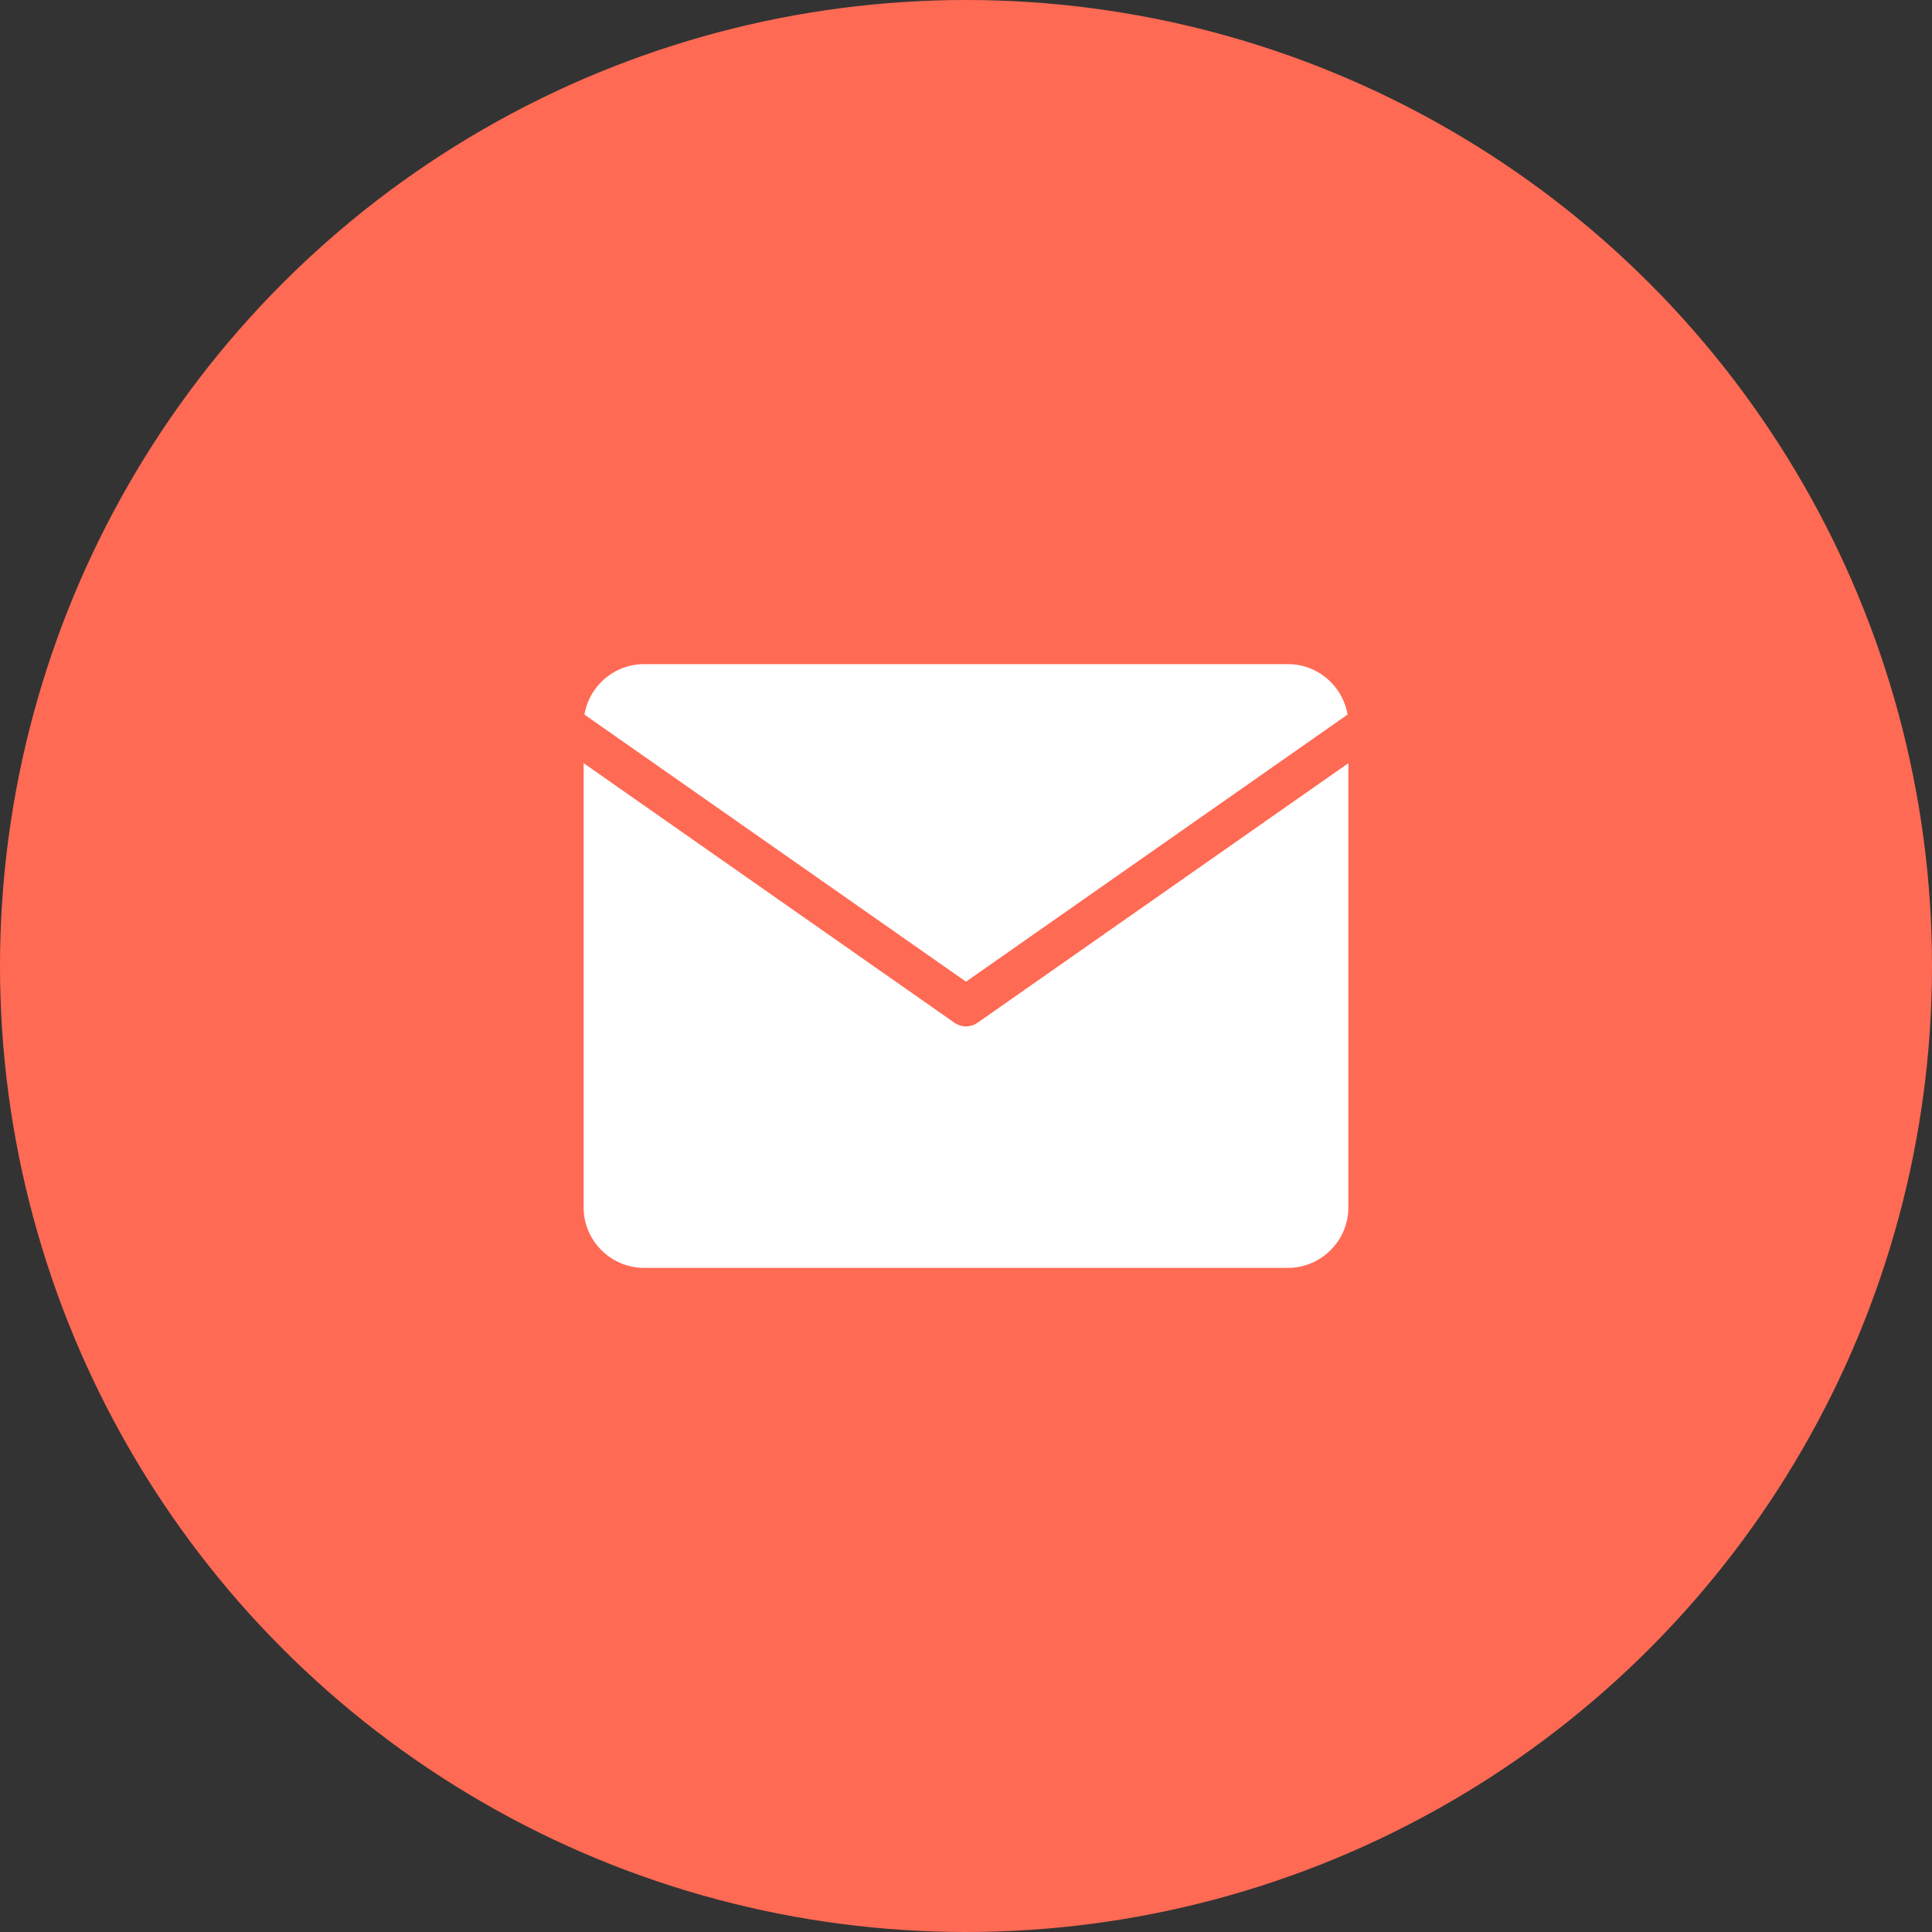 <svg width="48" height="48" viewBox="0 0 48 48" fill="none" xmlns="http://www.w3.org/2000/svg">
<rect x="0" y="0" width="48" height="48" fill="#333333" stroke="none"/>
<circle cx="24" cy="24" r="24" fill="#FF6A54"/>
<path fill-rule="evenodd" clip-rule="evenodd" d="M16 16H32C33.1 16 34 16.9 34 18V30C34 31.1 33.1 32 32 32H16C14.9 32 14 31.1 14 30V18C14 16.9 14.9 16 16 16Z" fill="white" stroke="#FF6A54" stroke-linecap="round" stroke-linejoin="round"/>
<path fill-rule="evenodd" clip-rule="evenodd" d="M34 18L24 25L14 18" fill="white"/>
<path d="M34 18L24 25L14 18" stroke="#FF6A54" stroke-linecap="round" stroke-linejoin="round"/>
</svg>
